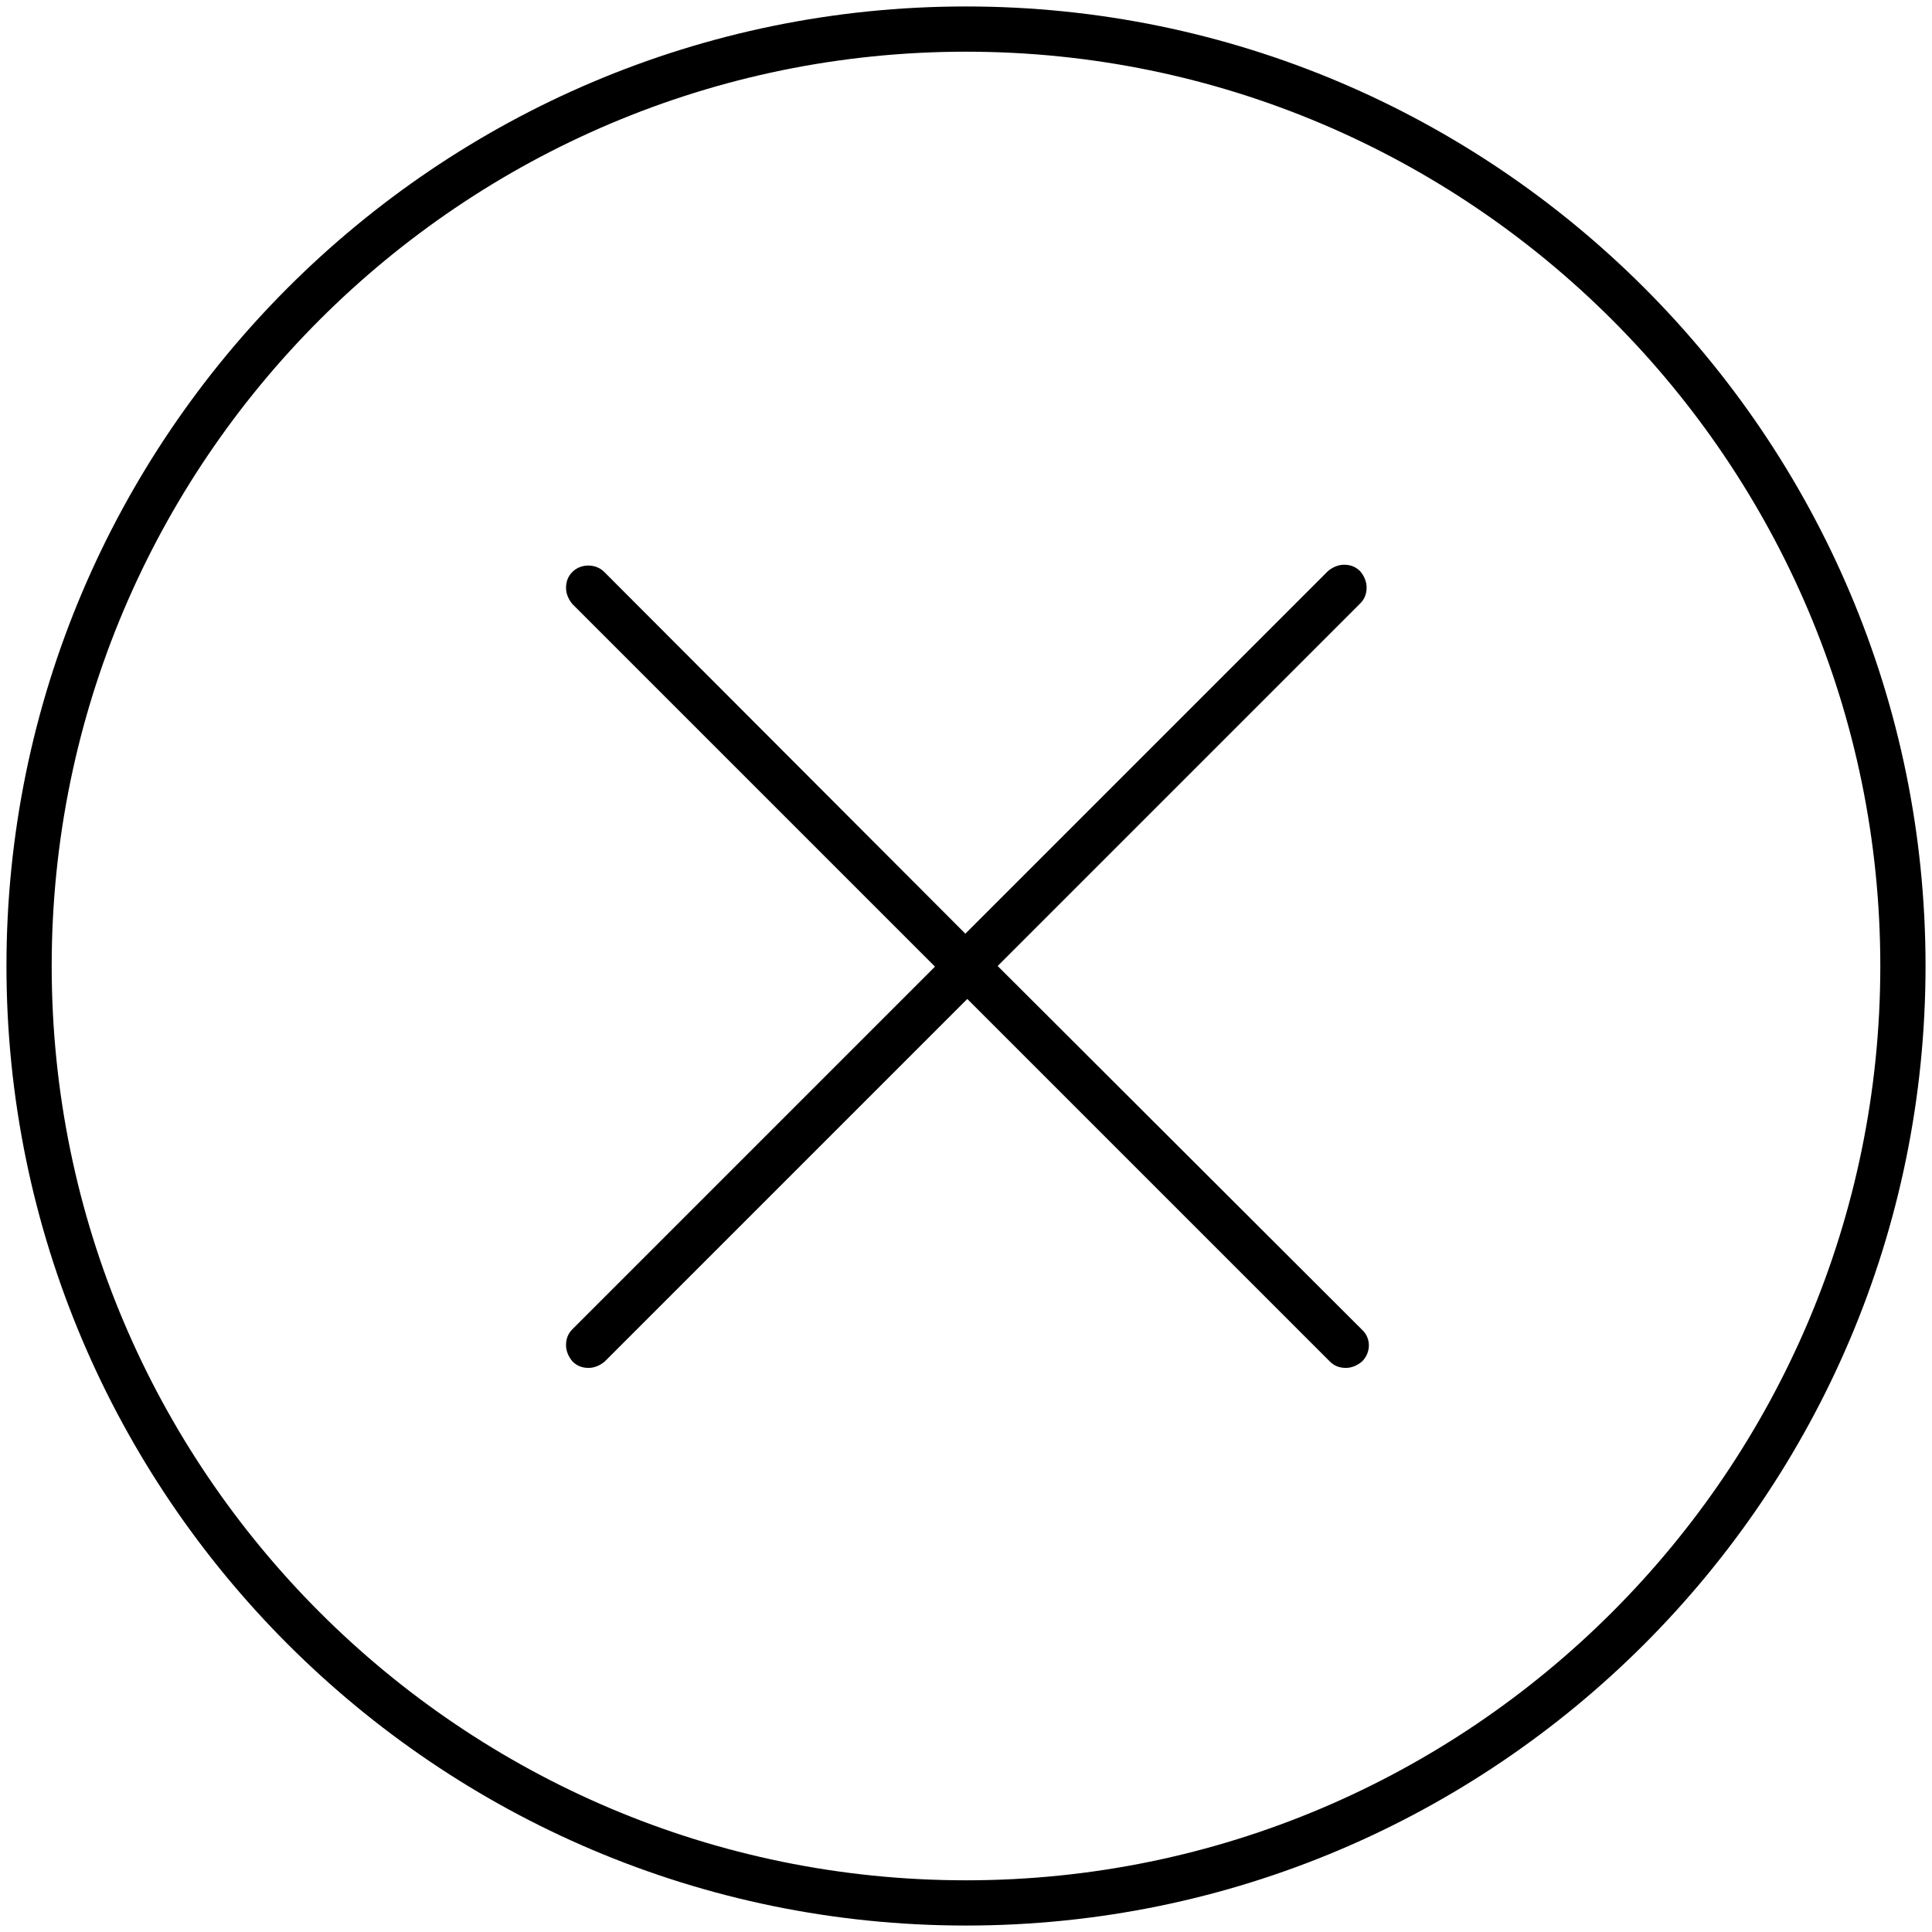 <?xml version="1.0" encoding="utf-8"?>
<!-- Generator: Adobe Illustrator 22.1.0, SVG Export Plug-In . SVG Version: 6.00 Build 0)  -->
<svg version="1.1" id="Capa_1" xmlns="http://www.w3.org/2000/svg" xmlns:xlink="http://www.w3.org/1999/xlink" x="0px" y="0px"
	 viewBox="0 0 299 299" style="enable-background:new 0 0 299 299;" xml:space="preserve">
<path d="M149.5,1C67.6,1,1,67.6,1,149.5C1,231.4,67.6,298,149.5,298c81.9,0,148.5-66.6,148.5-148.5C298,67.6,231.4,1,149.5,1z
	 M291,149.5c0,78-63.5,141.5-141.5,141.5S8,227.6,8,149.5S71.5,8,149.5,8S291,71.5,291,149.5z"/>
<path d="M154.4,149.5l56.1-56.1c0.7-0.7,1-1.5,1-2.5c0-0.9-0.4-1.8-1-2.5c-0.7-0.7-1.5-1-2.5-1c0,0,0,0,0,0c-0.9,0-1.8,0.4-2.5,1
	l-56.1,56.1L93.5,88.5c-1.3-1.3-3.6-1.3-4.9,0c-0.7,0.7-1,1.5-1,2.5c0,0.9,0.4,1.8,1,2.5l56.1,56.1l-56.1,56.1c-0.7,0.7-1,1.5-1,2.5
	c0,0.9,0.4,1.8,1,2.5c0.7,0.7,1.5,1,2.5,1c0.9,0,1.8-0.4,2.5-1l56.1-56.1l56.1,56.1c0.7,0.7,1.5,1,2.5,1c0.9,0,1.8-0.4,2.5-1
	c1.4-1.4,1.4-3.6,0-4.9L154.4,149.5z"/>
</svg>
